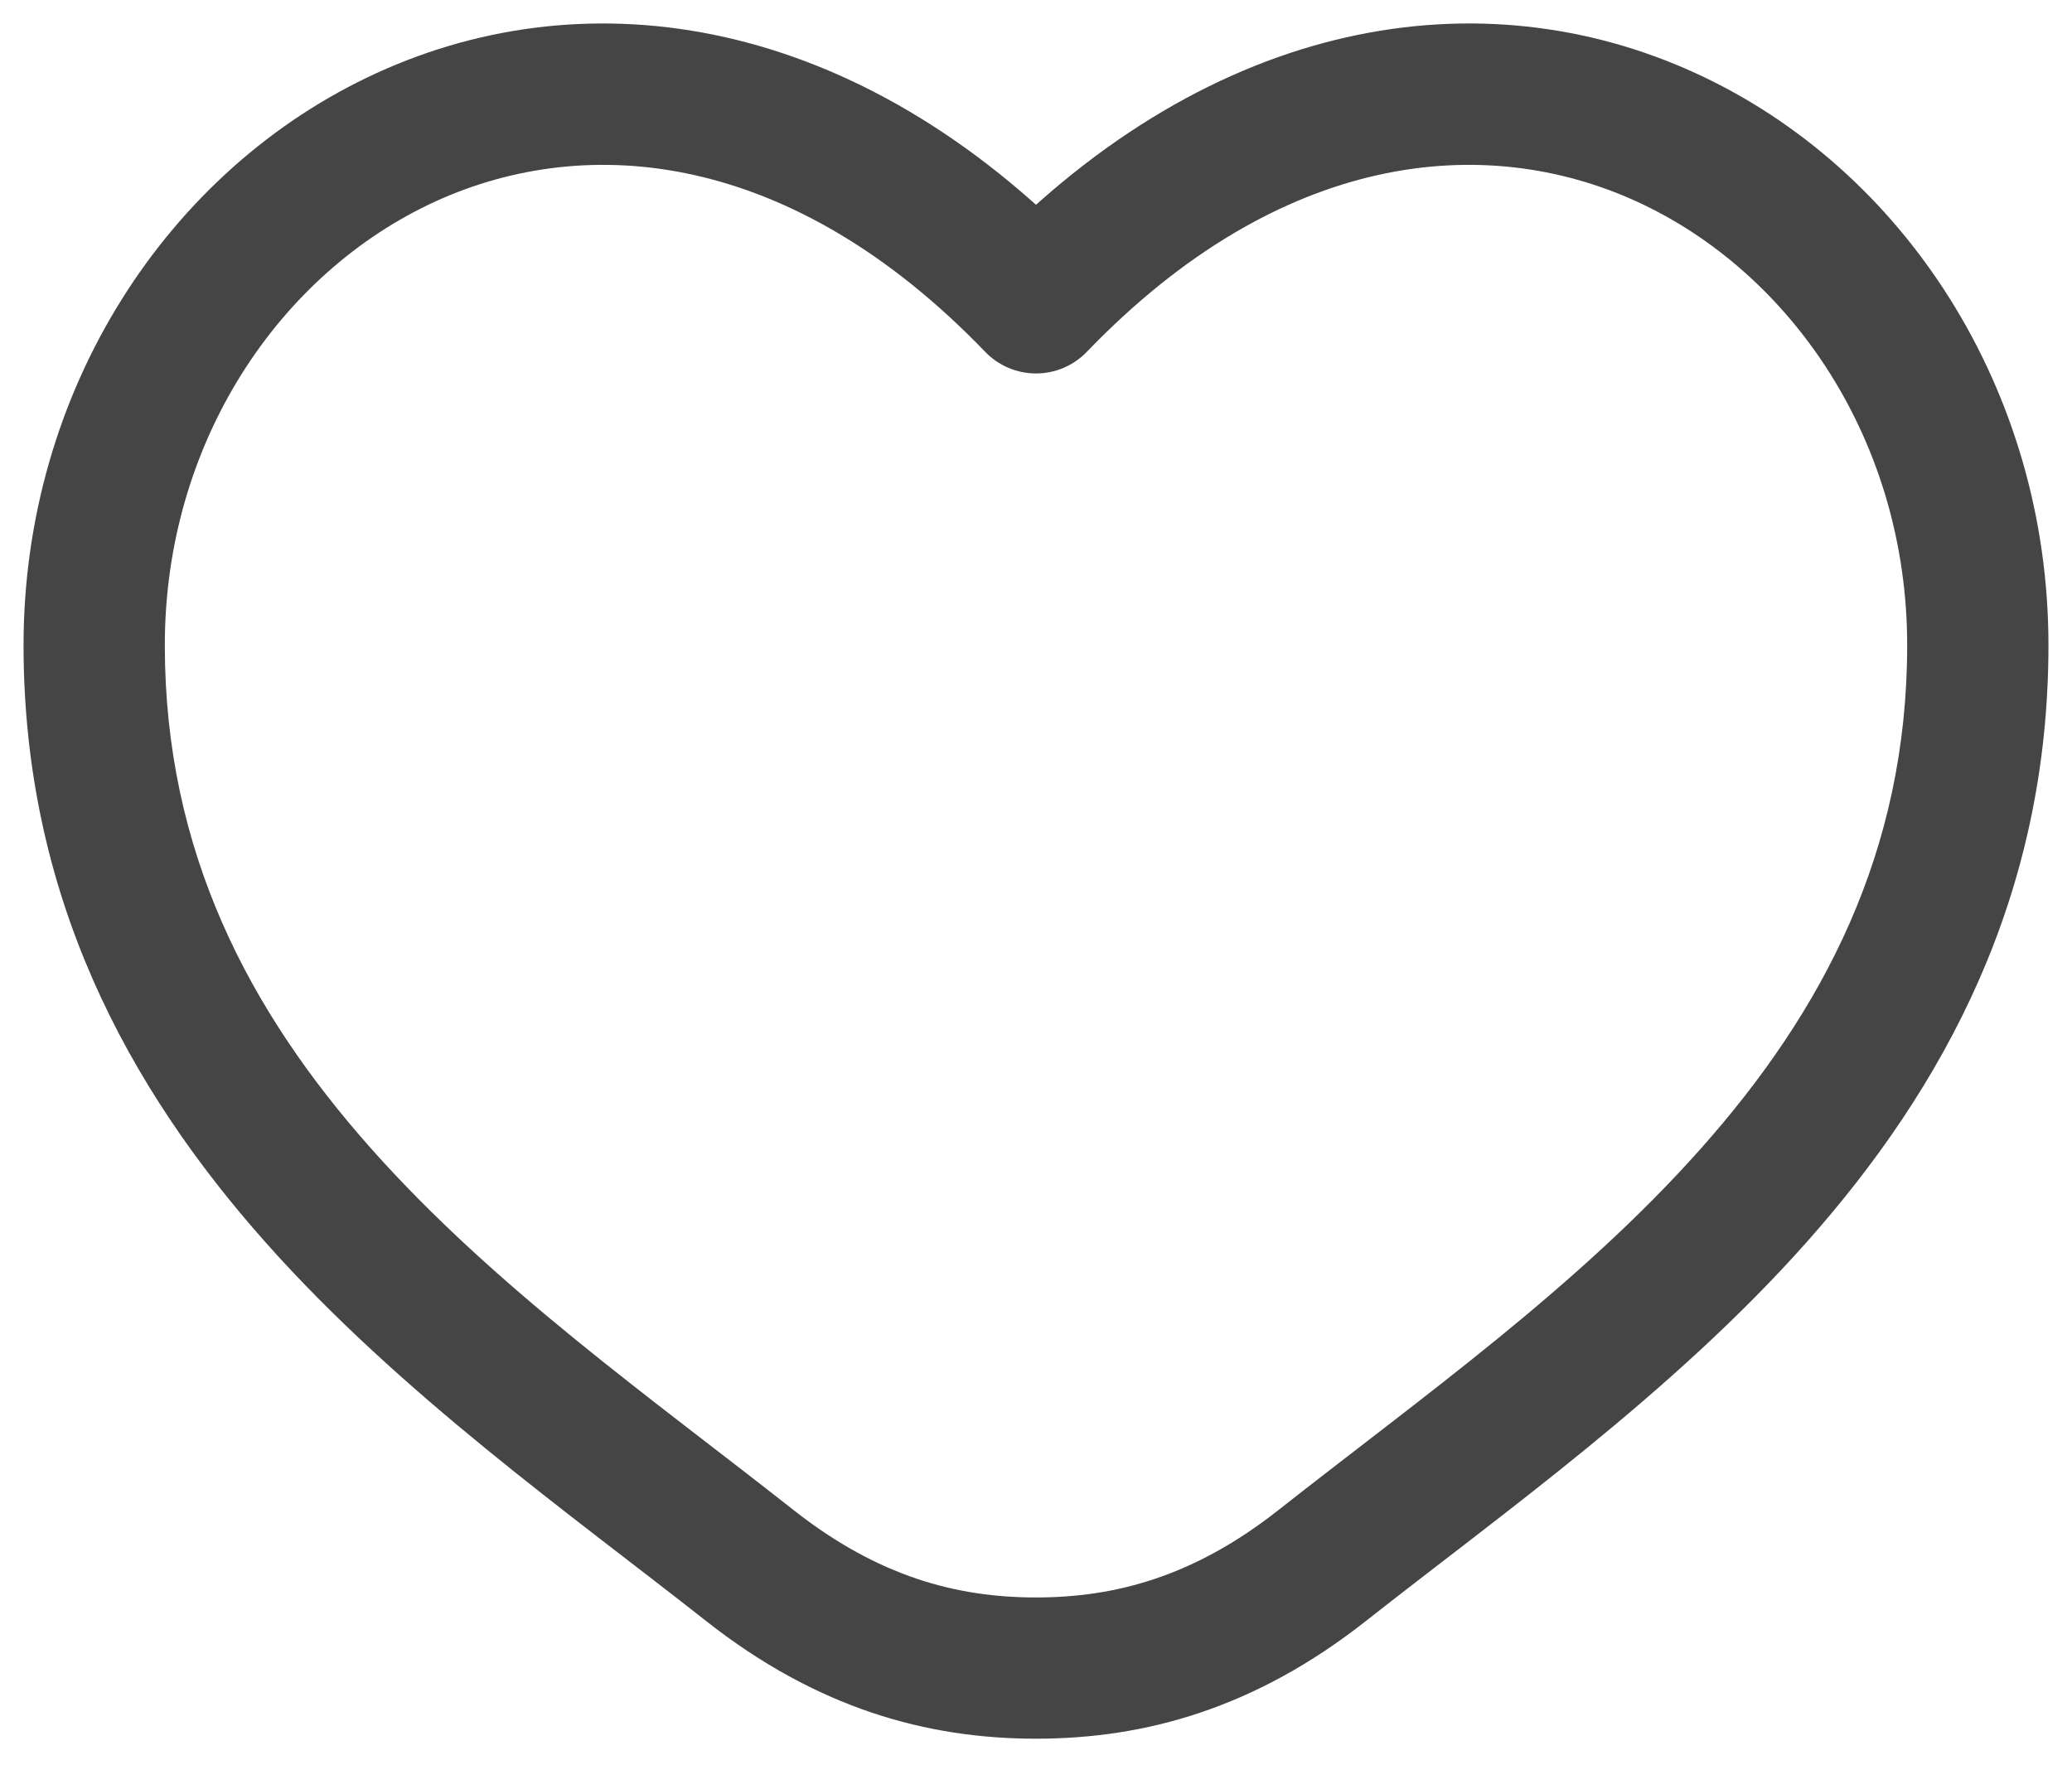 <svg width="22" height="19" viewBox="0 0 22 19" fill="none" xmlns="http://www.w3.org/2000/svg">
<path d="M7.962 16.626L8.426 16.037L7.962 16.626ZM11 3.216L10.46 3.736C10.601 3.883 10.796 3.966 11 3.966C11.204 3.966 11.399 3.883 11.54 3.736L11 3.216ZM14.038 16.626L14.503 17.215L14.038 16.626ZM8.426 16.037C6.91 14.842 5.253 13.675 3.938 12.195C2.649 10.743 1.75 9.05 1.75 6.852H0.25C0.25 9.518 1.361 11.551 2.817 13.191C4.247 14.802 6.071 16.09 7.497 17.215L8.426 16.037ZM1.75 6.852C1.75 4.701 2.965 2.898 4.624 2.139C6.236 1.403 8.402 1.598 10.46 3.736L11.54 2.696C9.098 0.159 6.264 -0.26 4.001 0.775C1.785 1.788 0.25 4.14 0.25 6.852H1.75ZM7.497 17.215C8.675 18.143 9.841 18.465 11 18.465V16.965C10.159 16.965 9.325 16.745 8.426 16.037L7.497 17.215ZM14.503 17.215C15.929 16.09 17.753 14.802 19.183 13.191C20.64 11.551 21.75 9.518 21.75 6.852H20.25C20.25 9.05 19.351 10.743 18.062 12.195C16.747 13.675 15.09 14.842 13.574 16.037L14.503 17.215ZM21.75 6.852C21.75 4.14 20.215 1.788 17.999 0.775C15.736 -0.26 12.902 0.159 10.46 2.696L11.54 3.736C13.598 1.598 15.764 1.403 17.376 2.139C19.035 2.898 20.25 4.701 20.25 6.852H21.75ZM13.574 16.037C12.675 16.745 11.841 16.965 11 16.965V18.465C12.159 18.465 13.325 18.143 14.503 17.215L13.574 16.037Z" fill="#454545"/>
</svg>
